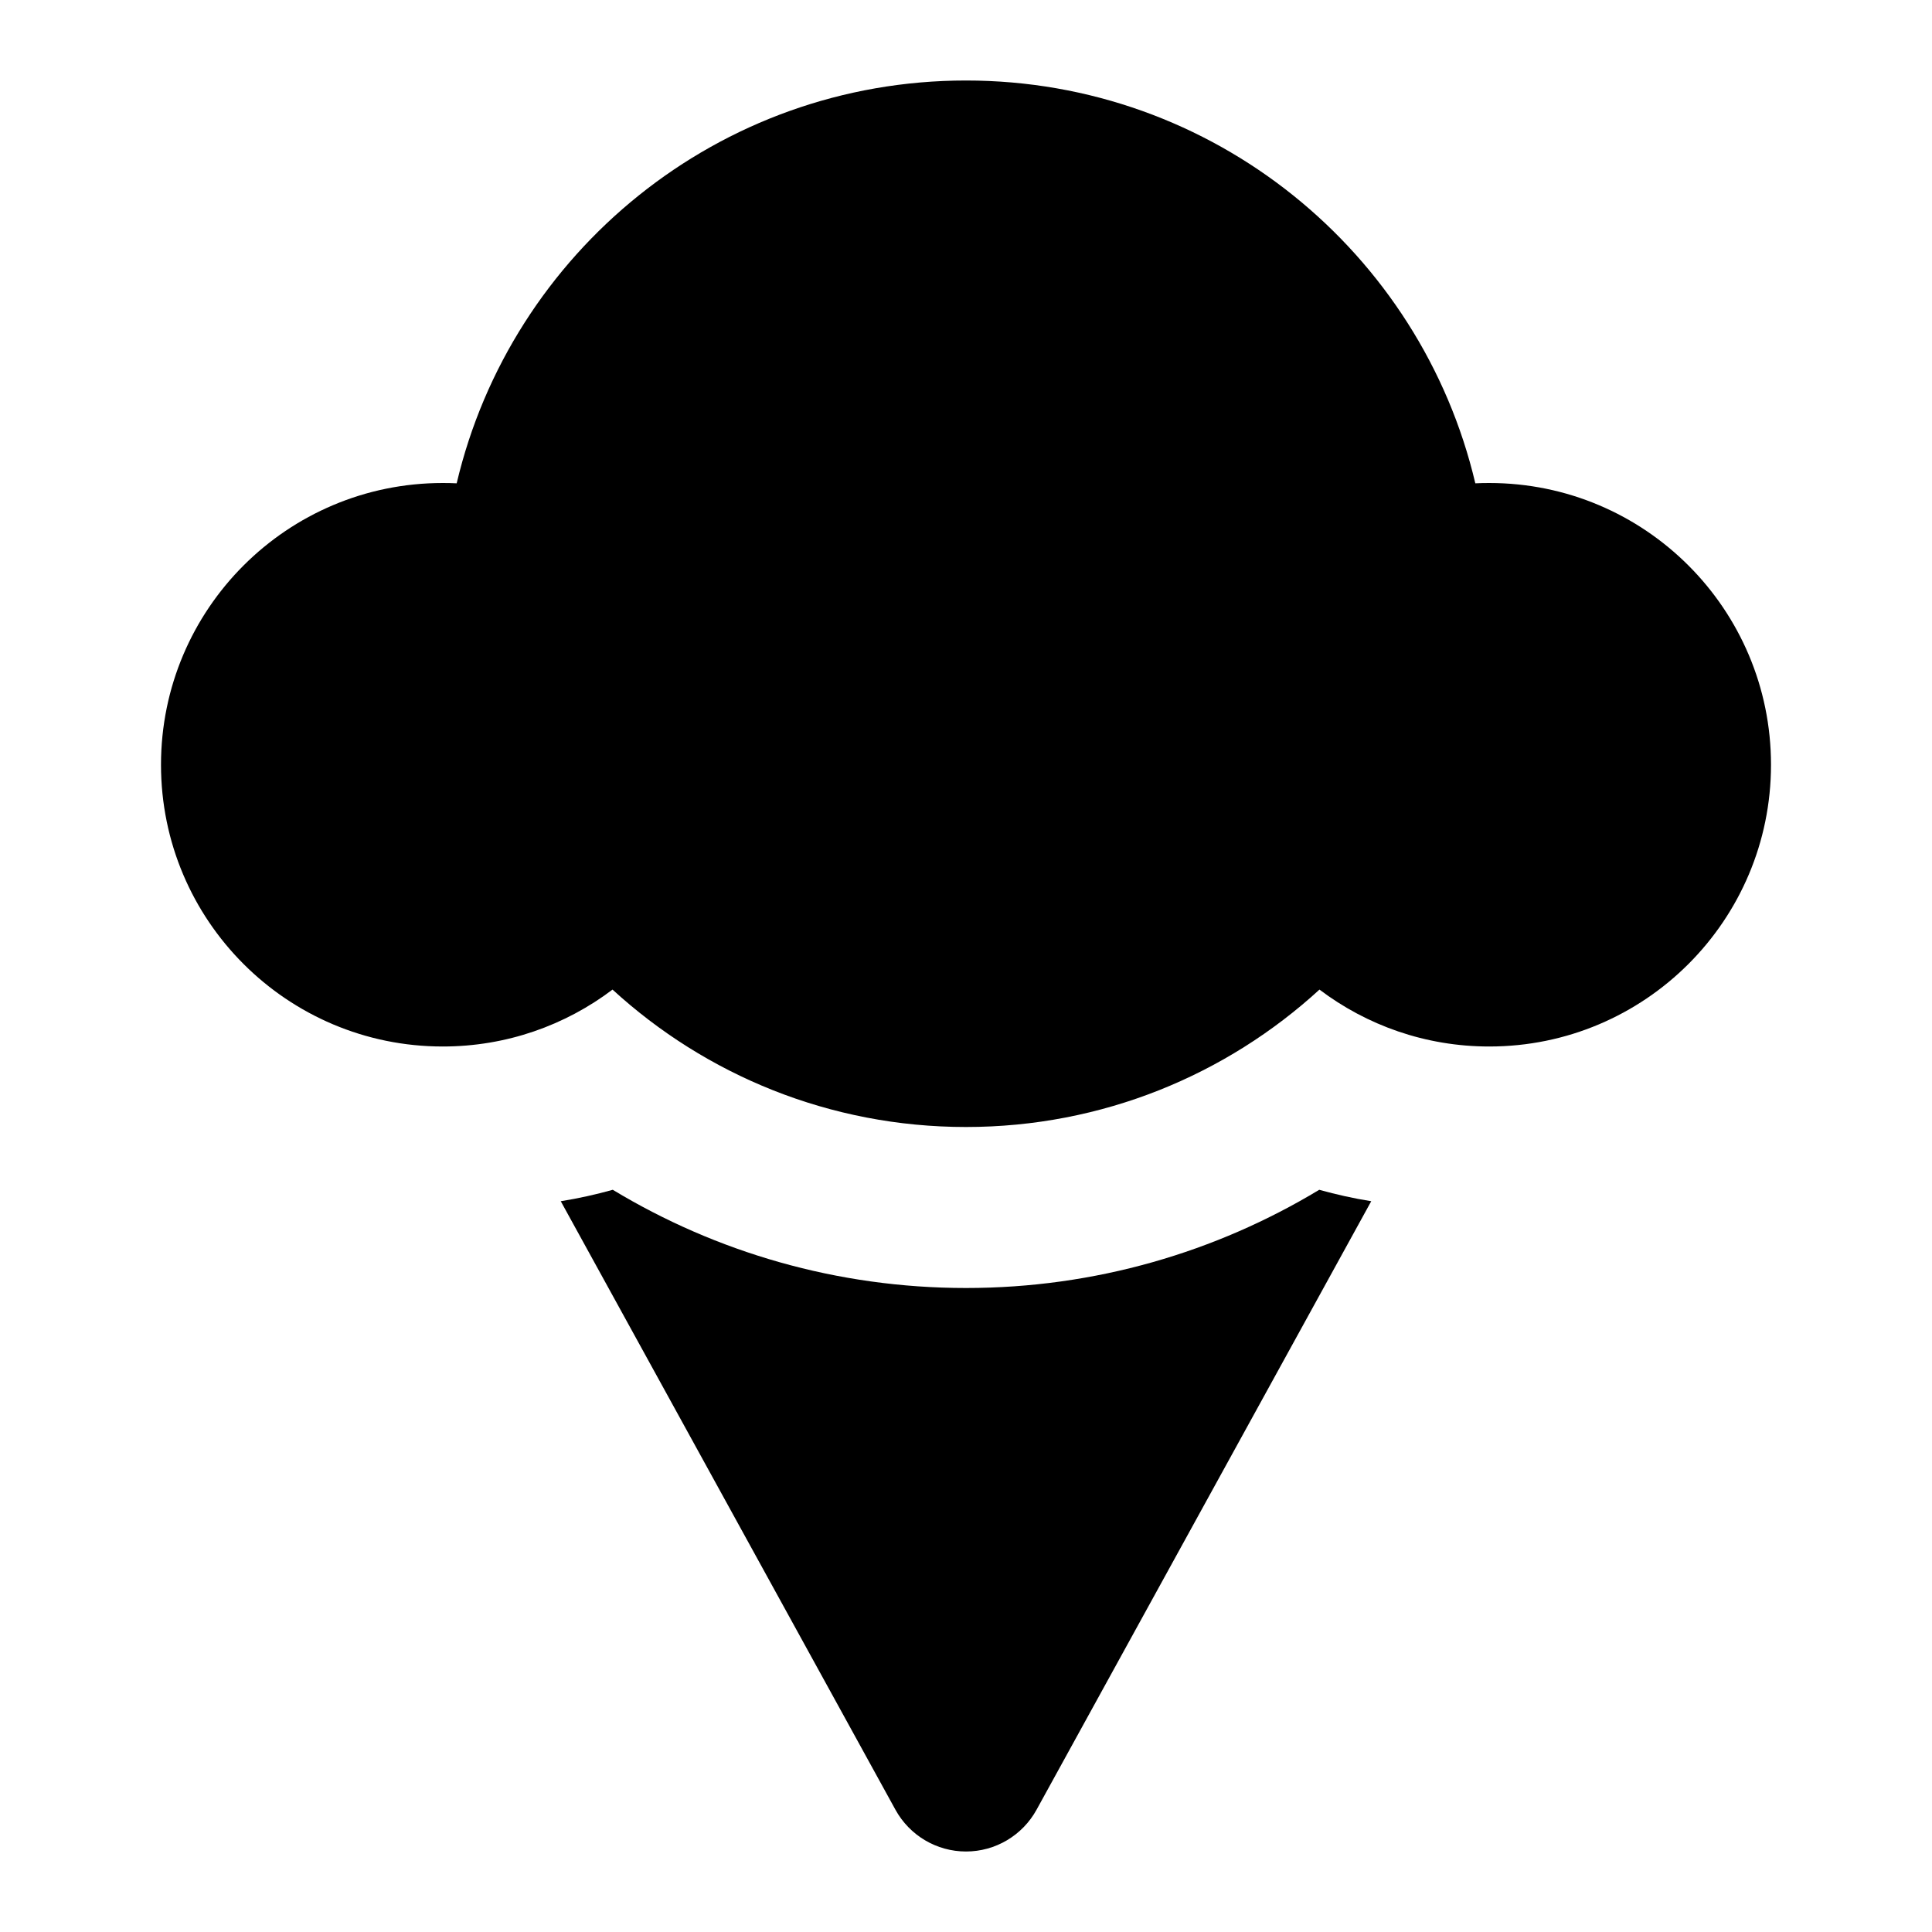 <svg width="24" height="24" viewBox="0 0 24 24" fill="none" xmlns="http://www.w3.org/2000/svg">
<path fill-rule="evenodd" clip-rule="evenodd" d="M5.673 6.004C6.349 3.135 8.925 1 12 1C15.075 1 17.651 3.135 18.327 6.004C18.384 6.001 18.442 6 18.5 6C20.433 6 22 7.567 22 9.5C22 11.433 20.433 13 18.5 13C17.707 13 16.977 12.736 16.391 12.293C15.235 13.352 13.693 14 12 14C10.307 14 8.765 13.352 7.609 12.293C7.023 12.736 6.293 13 5.5 13C3.567 13 2 11.433 2 9.5C2 7.567 3.567 6 5.5 6C5.558 6 5.616 6.001 5.673 6.004ZM11.124 22.482L6.966 14.922C7.185 14.887 7.401 14.839 7.612 14.78C8.892 15.553 10.395 16 12 16C13.605 16 15.108 15.553 16.388 14.78C16.599 14.839 16.815 14.887 17.034 14.922L12.876 22.482C12.7 22.801 12.365 23 12 23C11.635 23 11.3 22.801 11.124 22.482Z" fill="black"/>
</svg>
